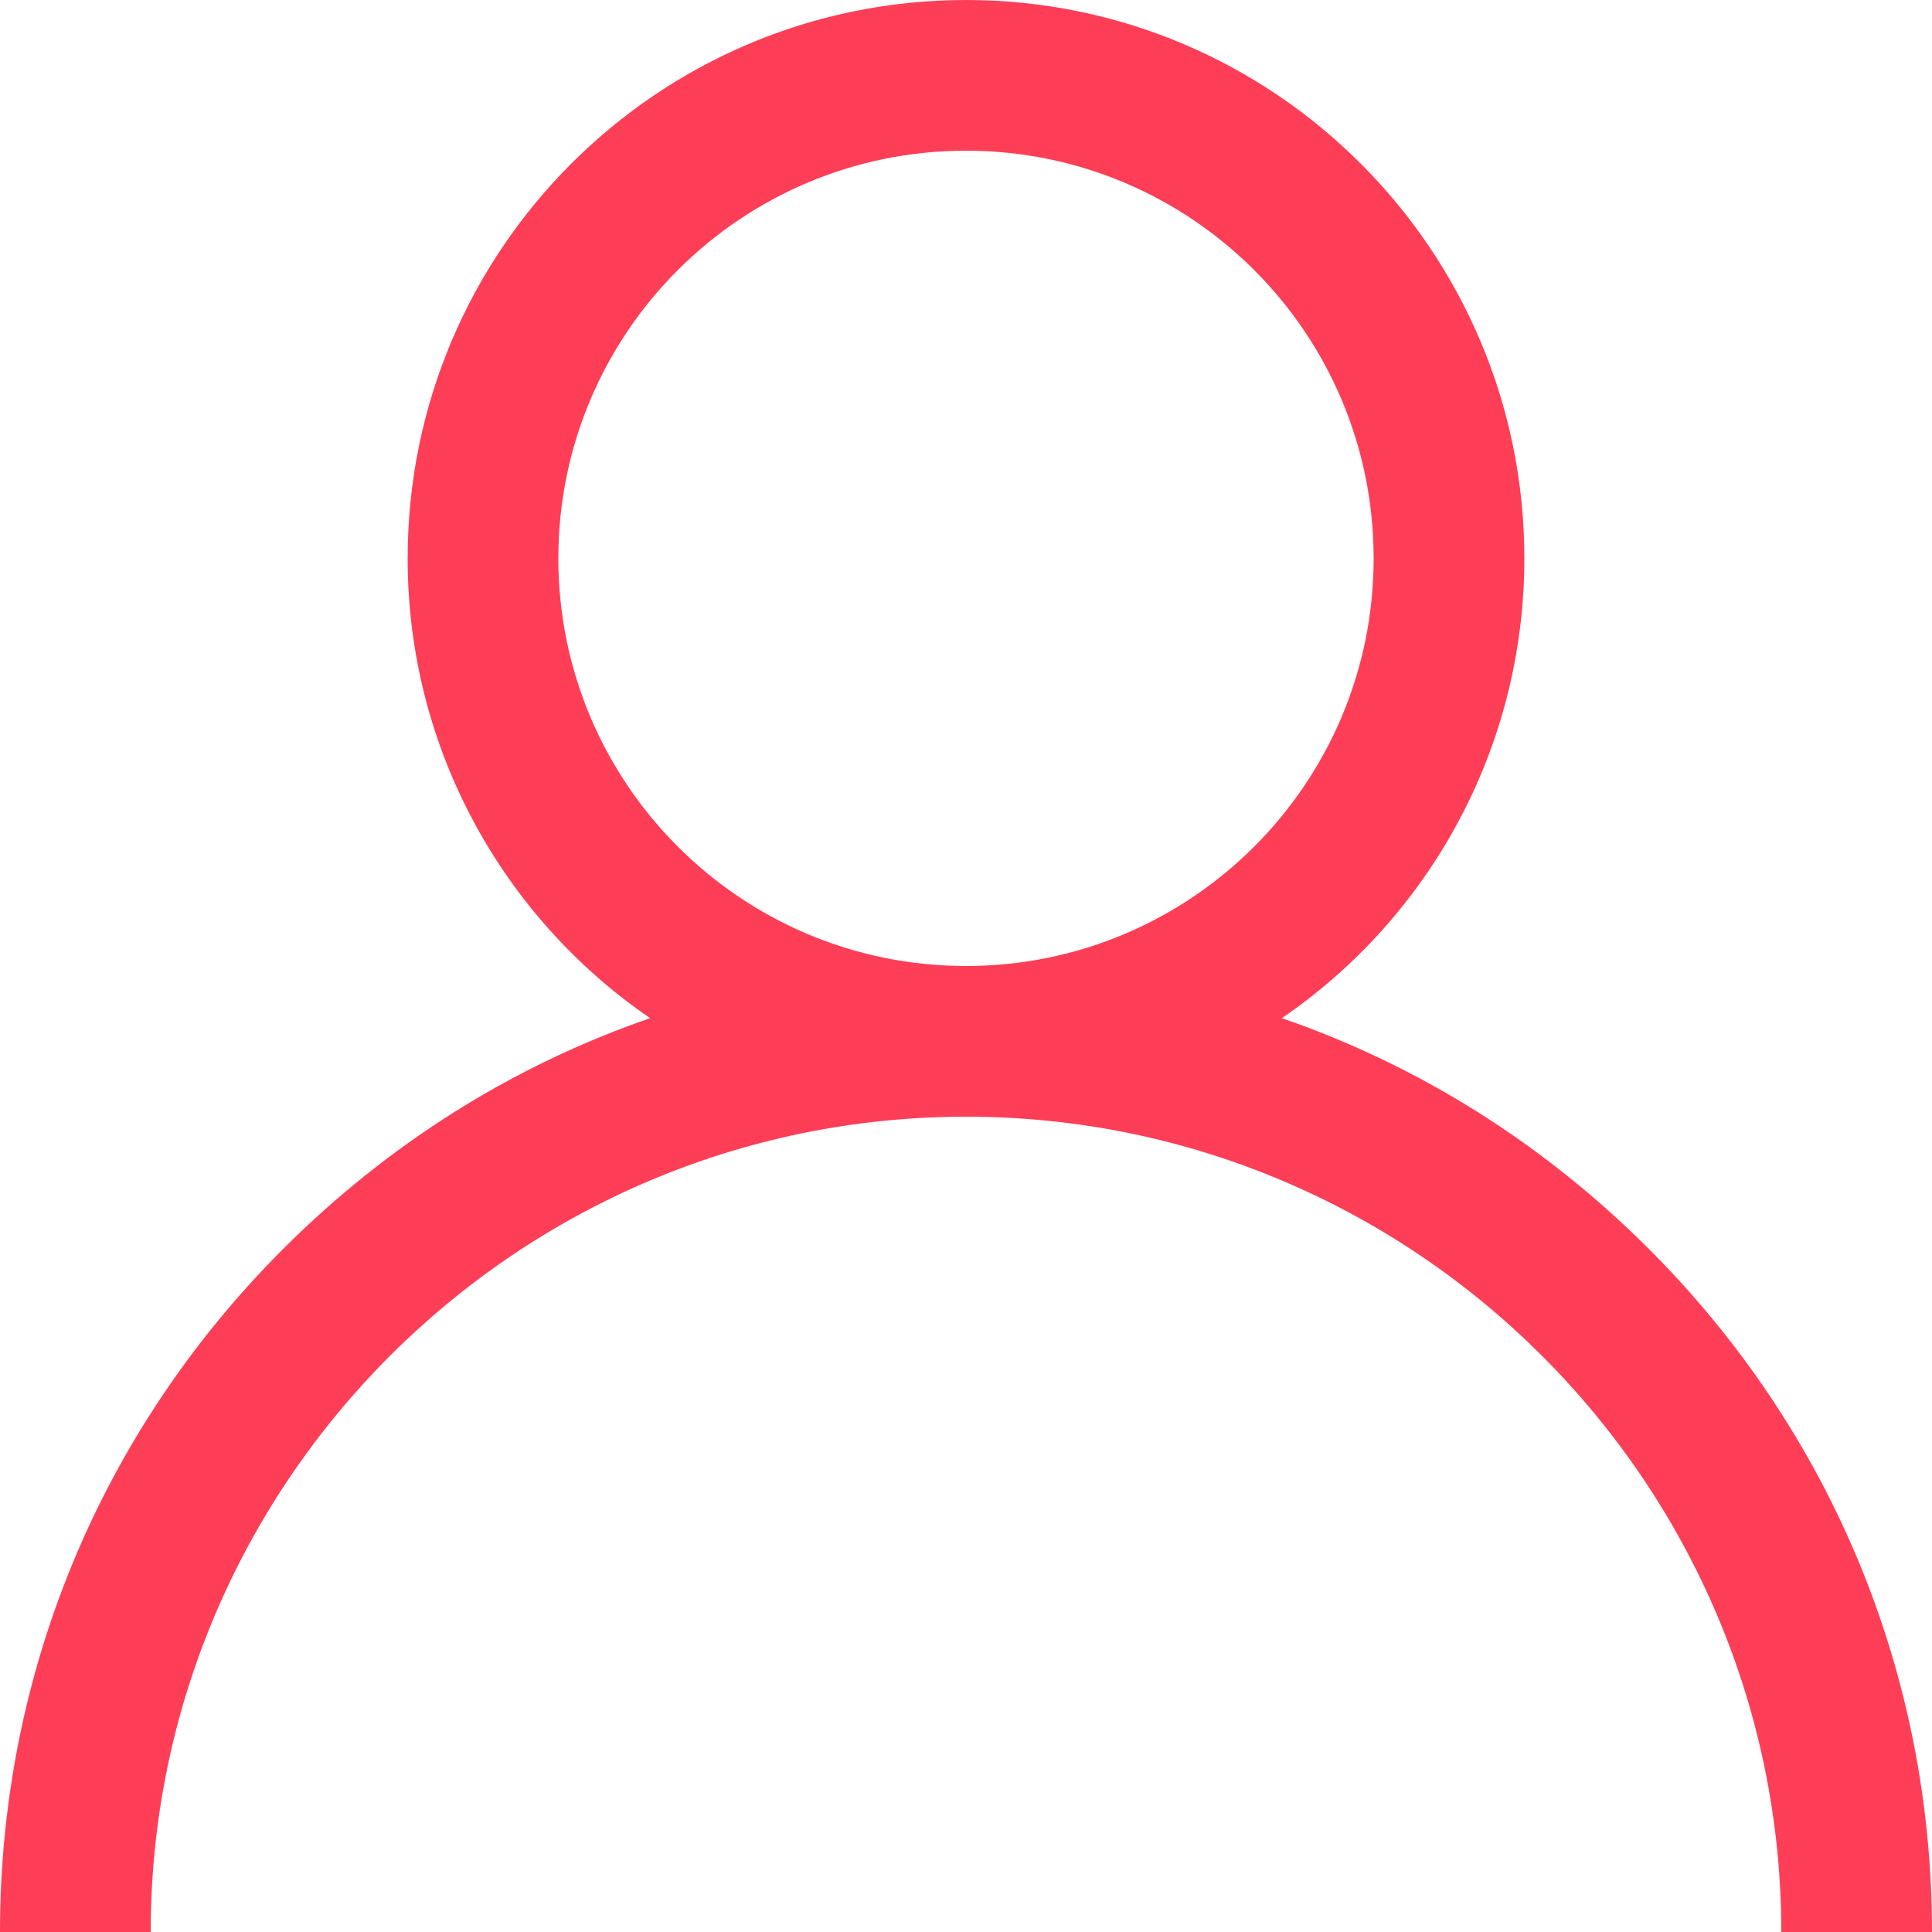 <svg xmlns="http://www.w3.org/2000/svg" viewBox="0 0 20 20" width="20" height="20">
					<path fill="#fe3e57" fill0-rule="evenodd" d="M17.07 12.93C15.98 11.84 14.69 11.03 13.27 10.54C14.79 9.5 15.78 7.75 15.78 5.78C15.78 2.59 13.19 0 10 0C6.81 0 4.22 2.59 4.22 5.78C4.22 7.75 5.21 9.5 6.73 10.54C5.31 11.03 4.02 11.84 2.93 12.93C1.04 14.82 0 17.33 0 20L1.56 20C1.56 15.35 5.35 11.56 10 11.56C14.65 11.56 18.44 15.35 18.44 20L20 20C20 17.33 18.96 14.82 17.07 12.93ZM5.78 5.78C5.78 3.45 7.67 1.56 10 1.56C12.33 1.56 14.22 3.45 14.22 5.78C14.22 8.11 12.33 10 10 10C7.67 10 5.78 8.11 5.78 5.78Z" />
</svg>